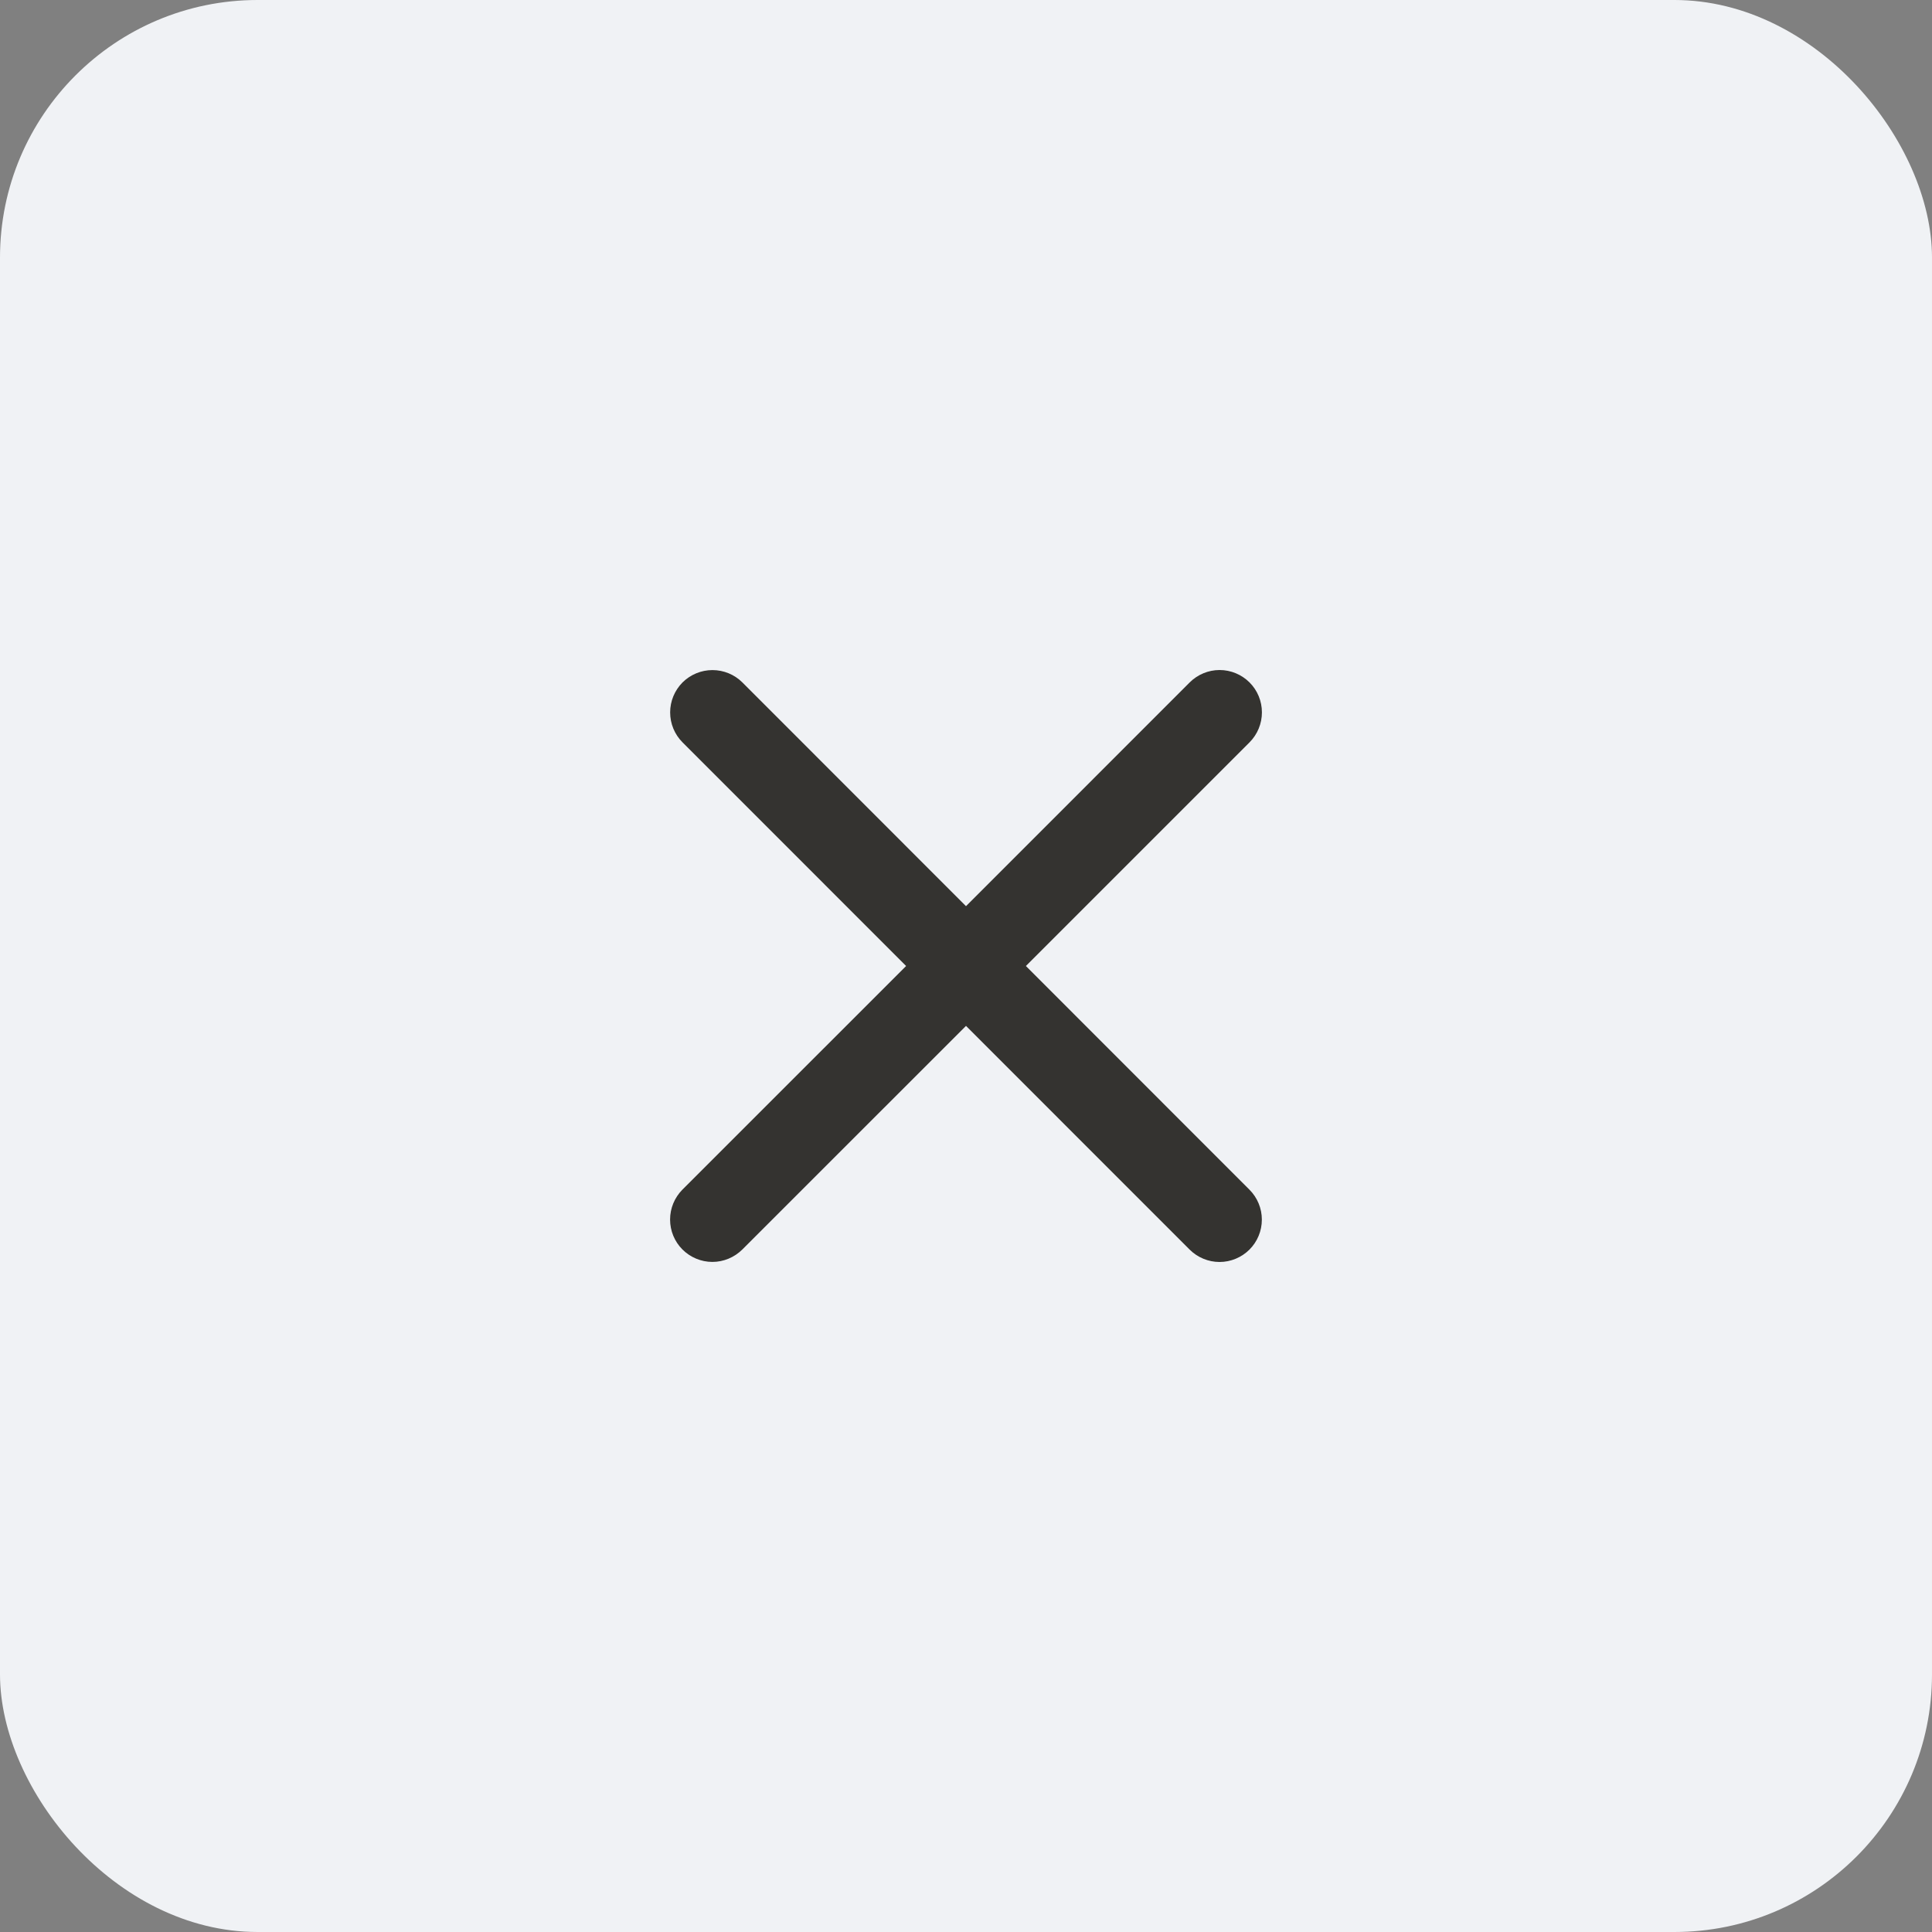 <svg width="30" height="30" viewBox="0 0 30 30" fill="none" xmlns="http://www.w3.org/2000/svg">
<rect x="0" y="0" width="30" height="30" fill="#808080" stroke="none"/>
<rect width="30" height="30" rx="4" fill="#F0F2F5"/>
<path d="M19.402 18.474C19.525 18.597 19.594 18.764 19.594 18.938C19.594 19.113 19.525 19.28 19.402 19.403C19.279 19.526 19.111 19.596 18.937 19.596C18.763 19.596 18.595 19.526 18.472 19.403L15 15.93L11.527 19.402C11.403 19.525 11.236 19.595 11.062 19.595C10.888 19.595 10.72 19.525 10.597 19.402C10.474 19.279 10.405 19.112 10.405 18.937C10.405 18.763 10.474 18.596 10.597 18.472L14.07 15L10.598 11.527C10.475 11.404 10.406 11.237 10.406 11.062C10.406 10.888 10.475 10.721 10.598 10.597C10.722 10.474 10.889 10.405 11.063 10.405C11.237 10.405 11.405 10.474 11.528 10.597L15 14.071L18.473 10.597C18.596 10.474 18.764 10.404 18.938 10.404C19.112 10.404 19.28 10.474 19.403 10.597C19.526 10.72 19.595 10.887 19.595 11.062C19.595 11.236 19.526 11.403 19.403 11.527L15.93 15L19.402 18.474Z" fill="#343330"/>
</svg>
